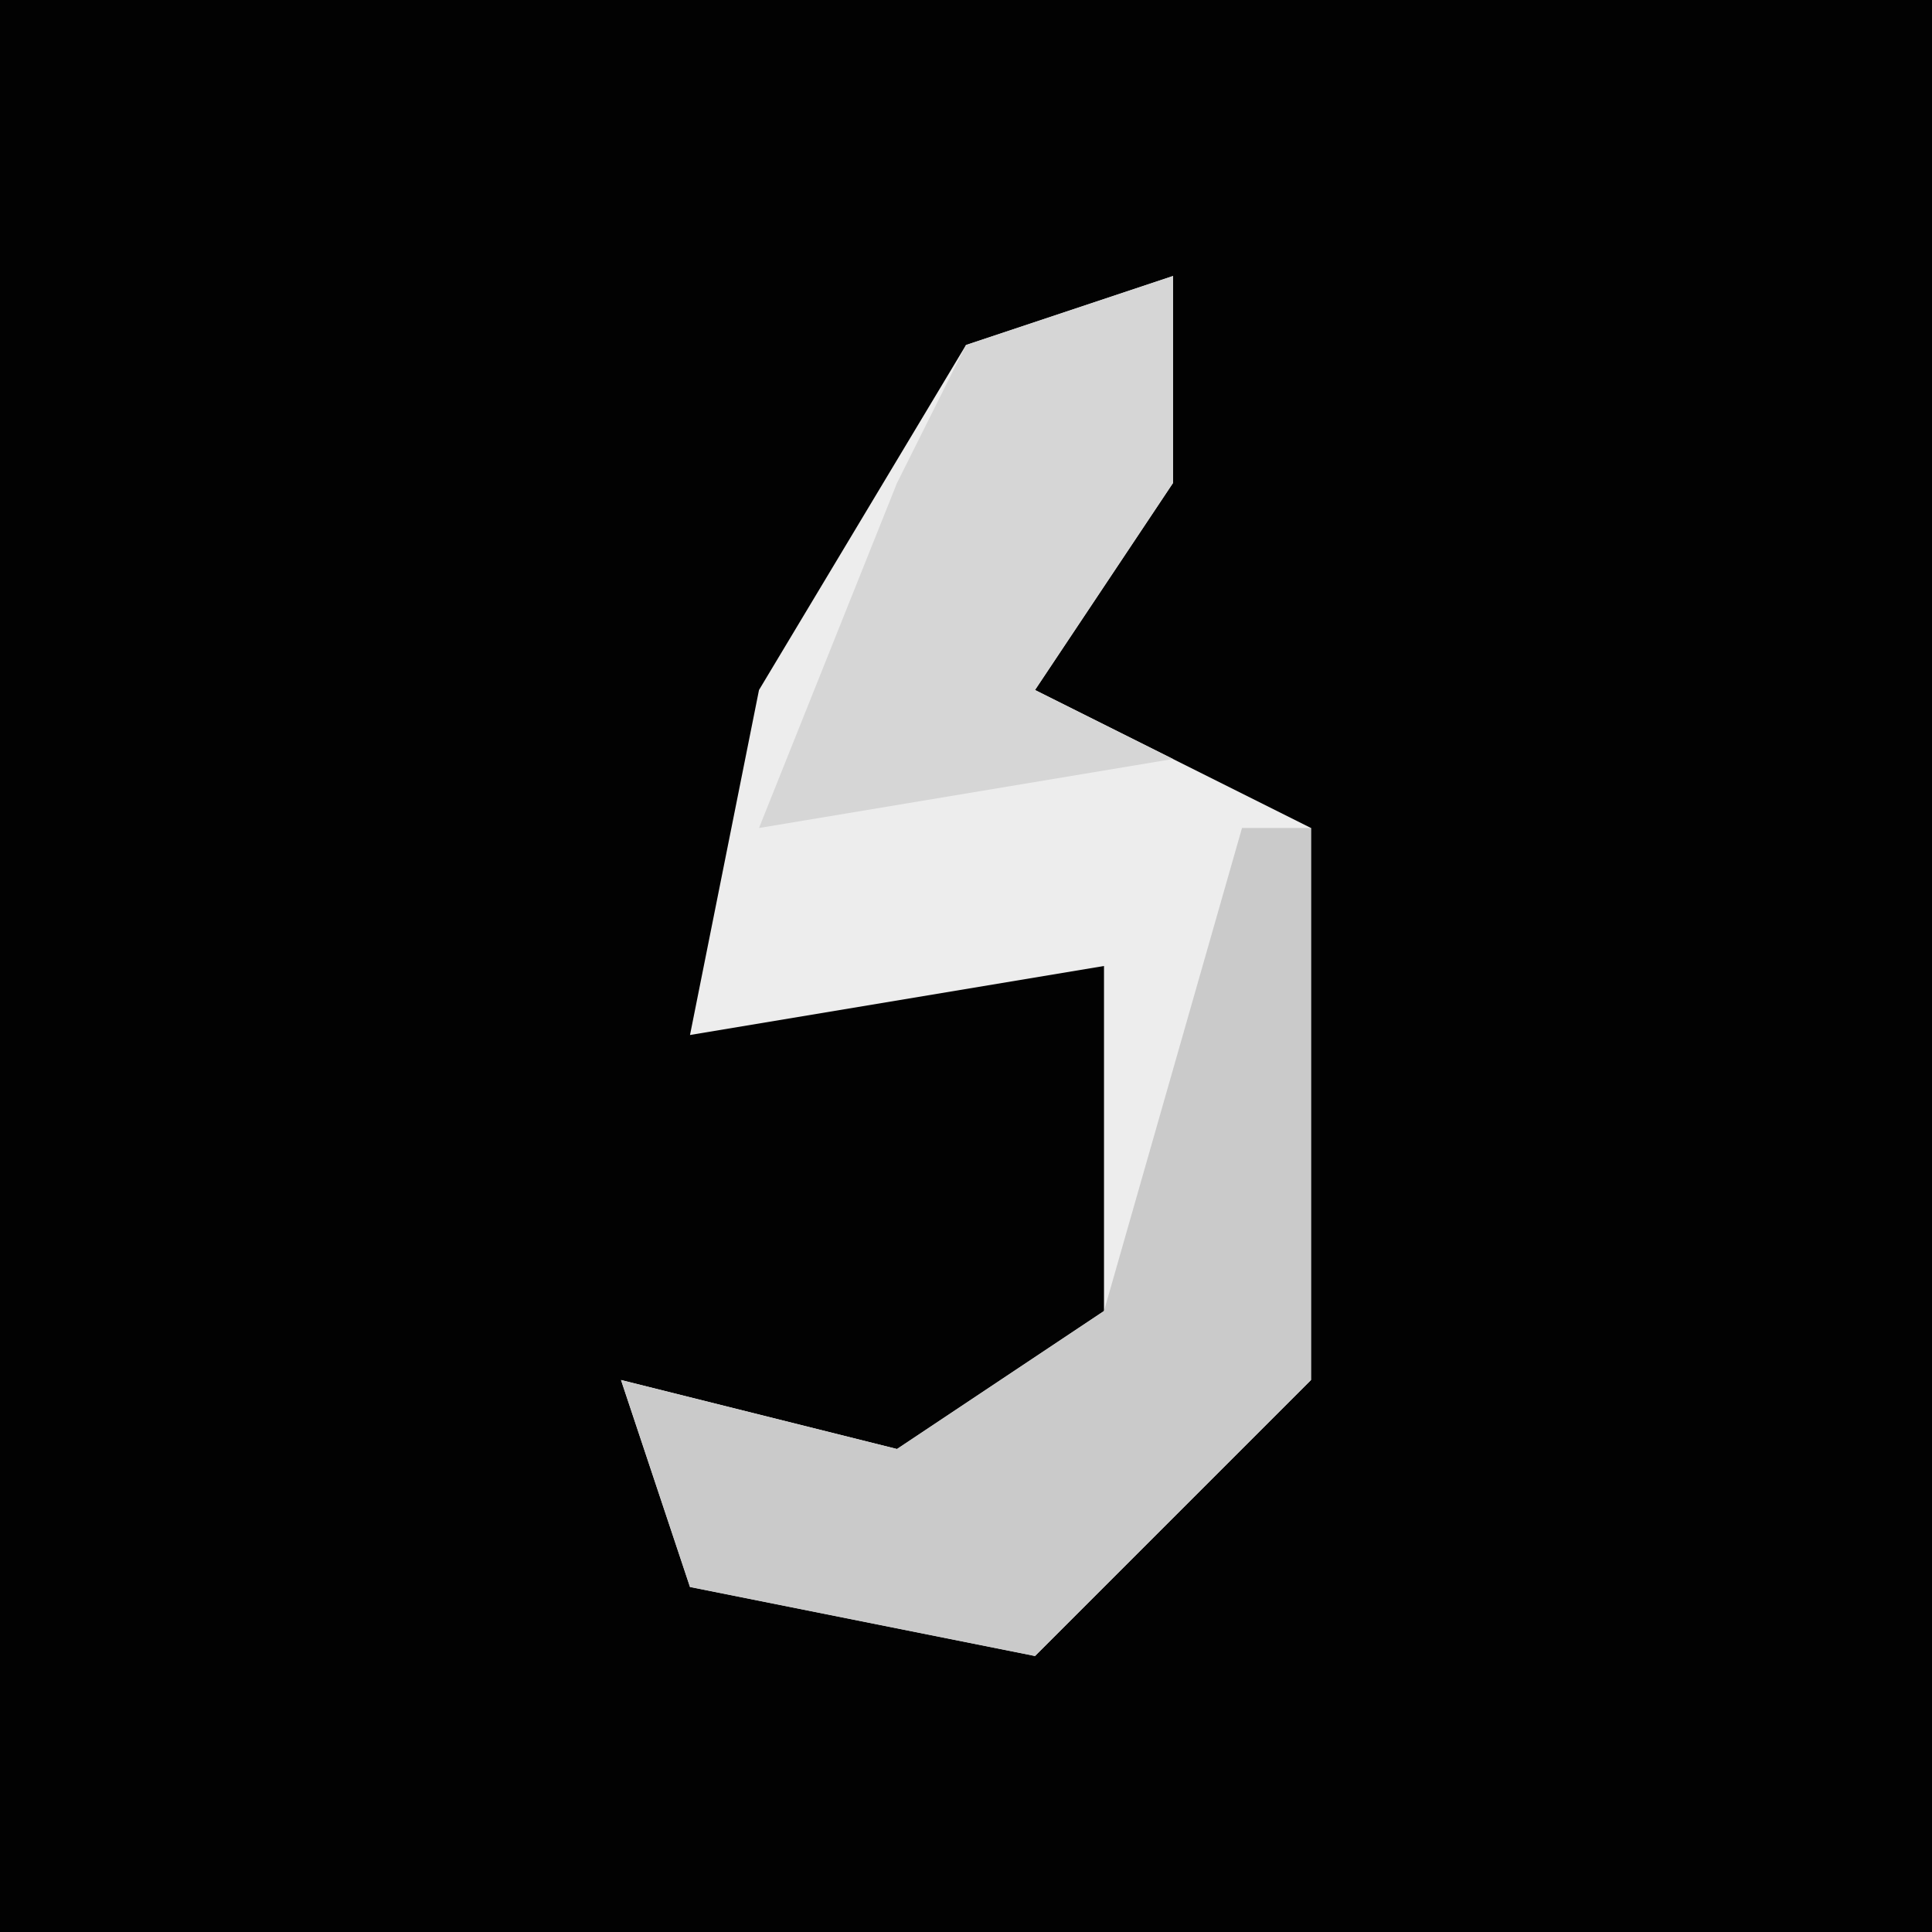 <?xml version="1.0" encoding="UTF-8"?>
<svg version="1.1" xmlns="http://www.w3.org/2000/svg" width="28" height="28">
<path d="M0,0 L28,0 L28,28 L0,28 Z " fill="#020202" transform="translate(0,0)"/>
<path d="M0,0 L0,3 L-2,6 L2,8 L2,16 L-2,20 L-7,19 L-8,16 L-4,17 L-1,15 L-1,10 L-7,11 L-6,6 L-3,1 Z " fill="#EDEDED" transform="translate(17,4)"/>
<path d="M0,0 L1,0 L1,8 L-3,12 L-8,11 L-9,8 L-5,9 L-2,7 Z " fill="#CACACA" transform="translate(18,12)"/>
<path d="M0,0 L0,3 L-2,6 L0,7 L-6,8 L-4,3 L-3,1 Z " fill="#D6D6D6" transform="translate(17,4)"/>
</svg>
